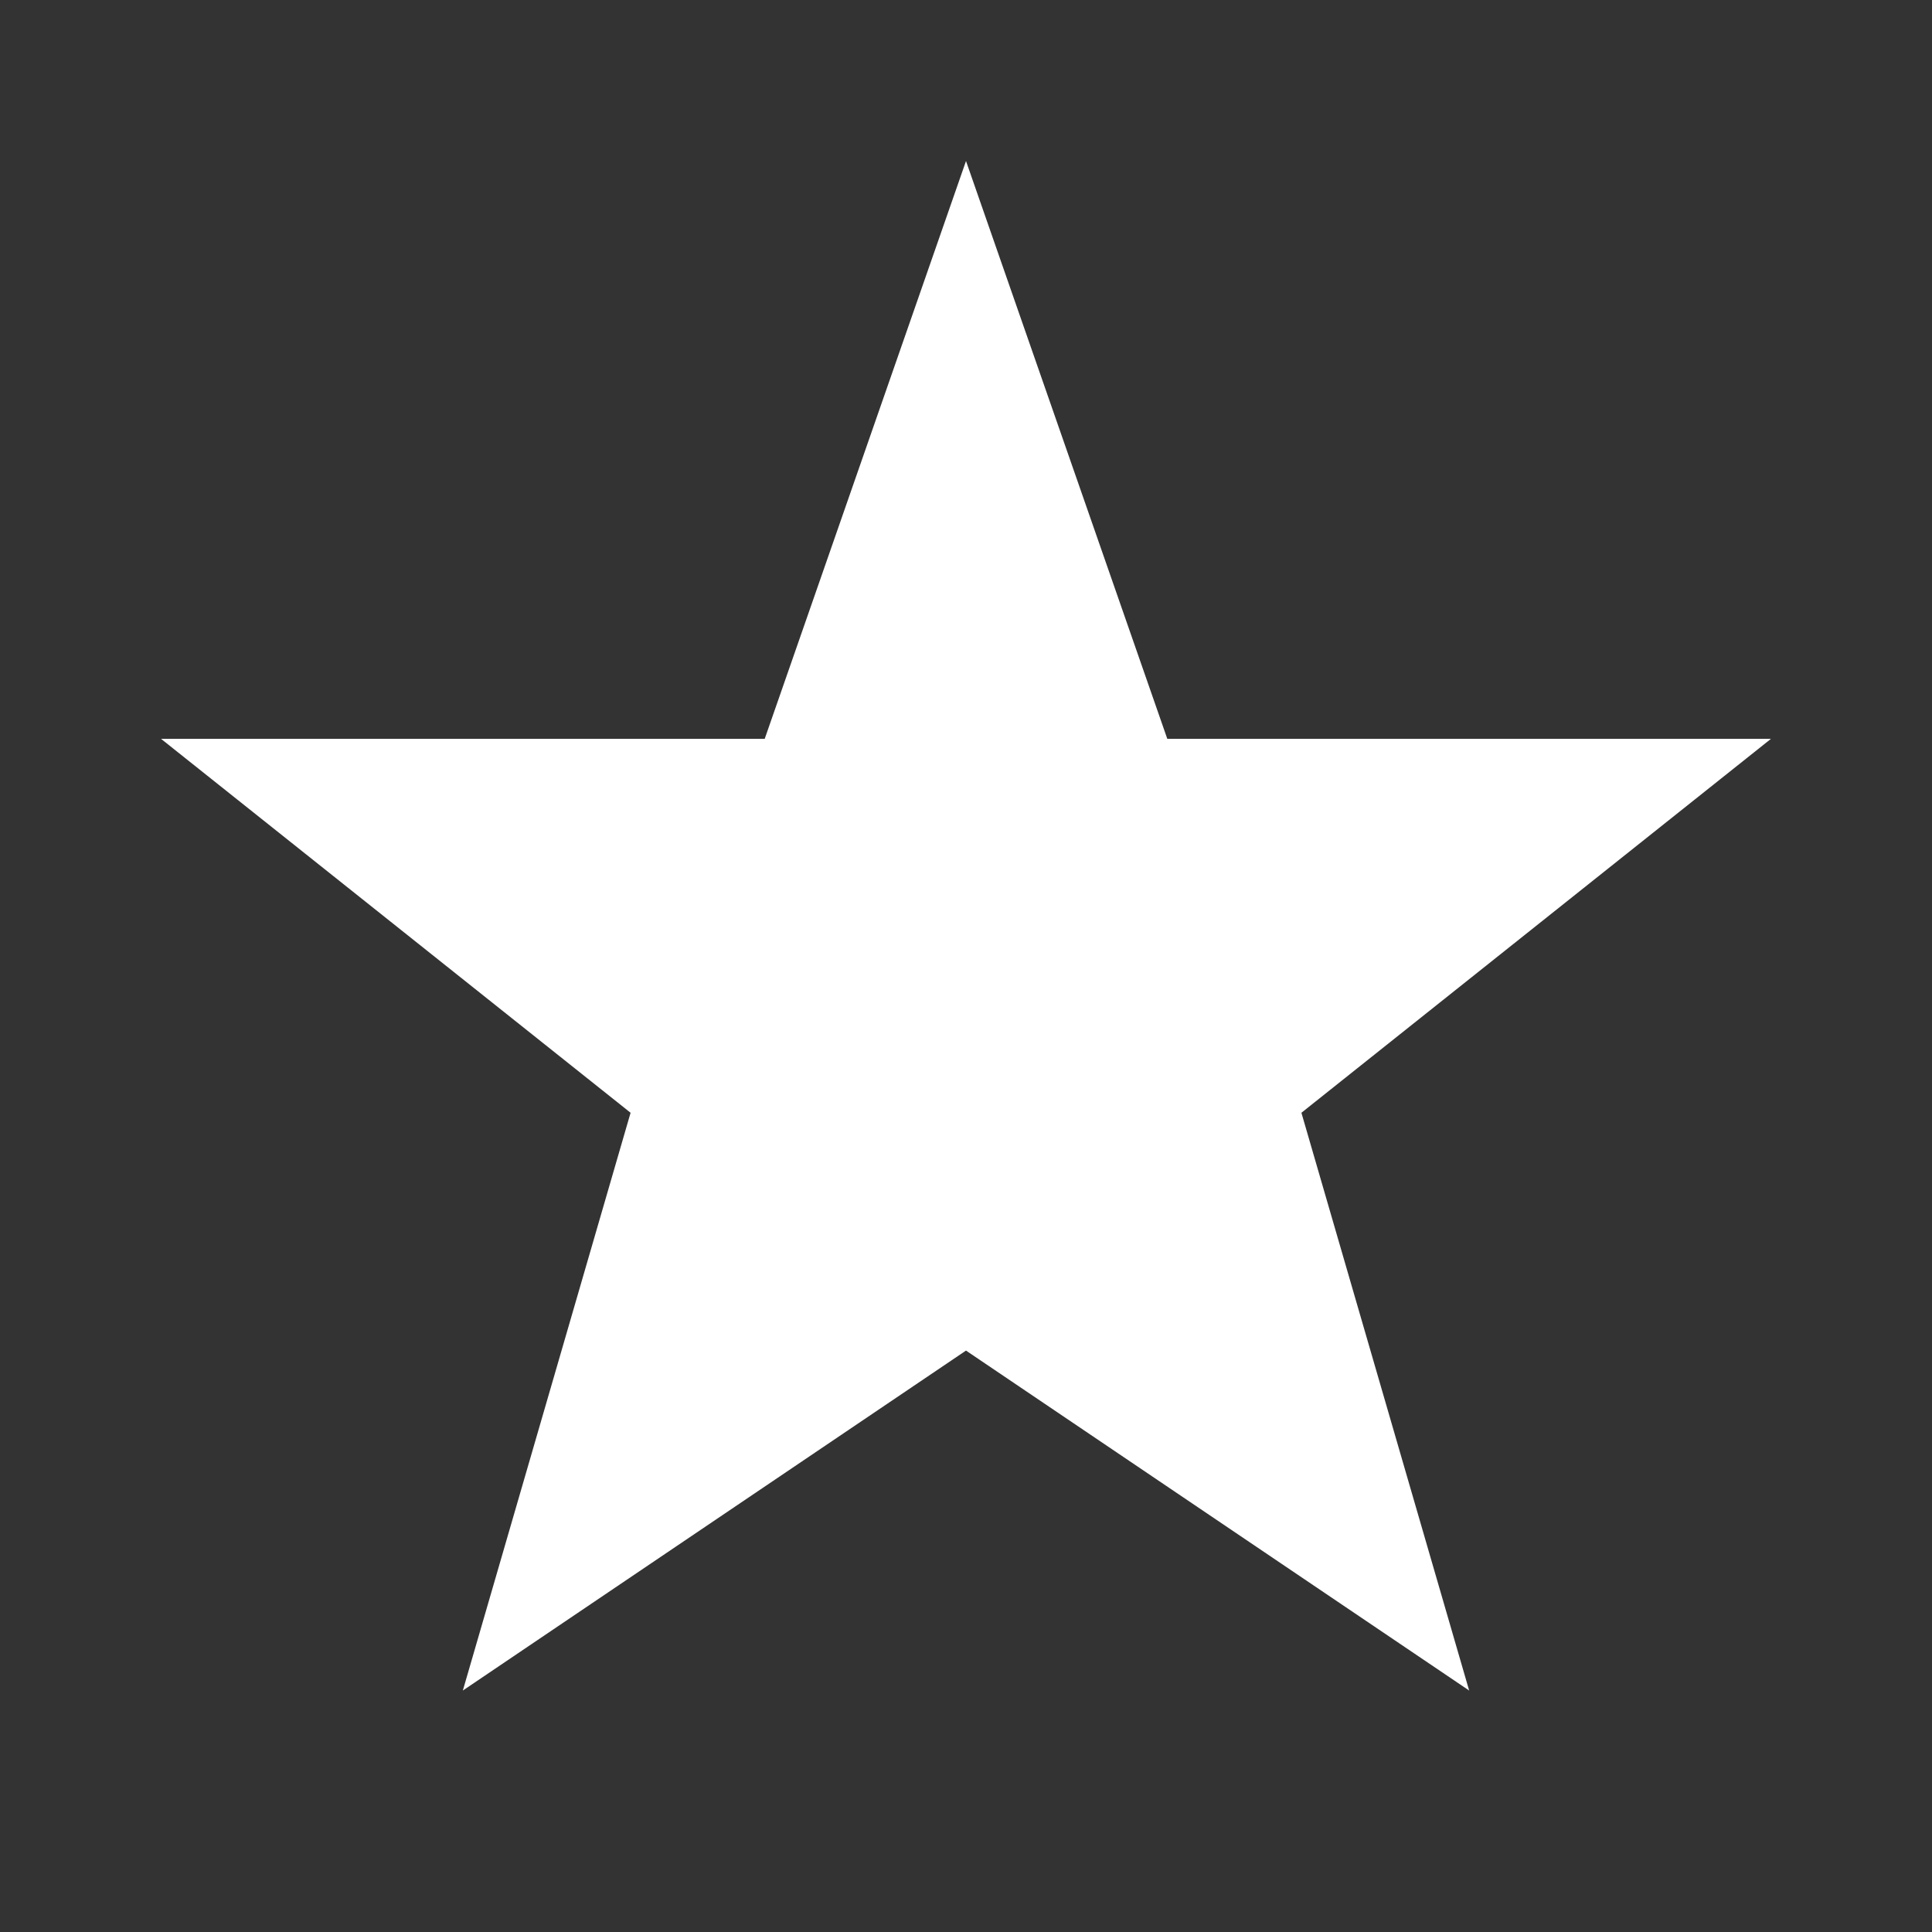 <svg width="24" height="24" viewBox="0 0 24 24" fill="none" xmlns="http://www.w3.org/2000/svg">
<rect x="0" y="0" width="24" height="24" fill="#333333" stroke="none"/>
<path d="M12 4.28L13.792 9.424L13.967 9.928H14.5H19.854L15.7 13.236L15.306 13.549L15.446 14.031L16.952 19.218L12.42 16.156L12 15.873L11.58 16.156L7.048 19.218L8.554 14.031L8.694 13.549L8.3 13.236L4.146 9.928H9.5H10.033L10.208 9.424L12 4.28Z" fill="white" stroke="white" stroke-width="1.5"/>
</svg>
